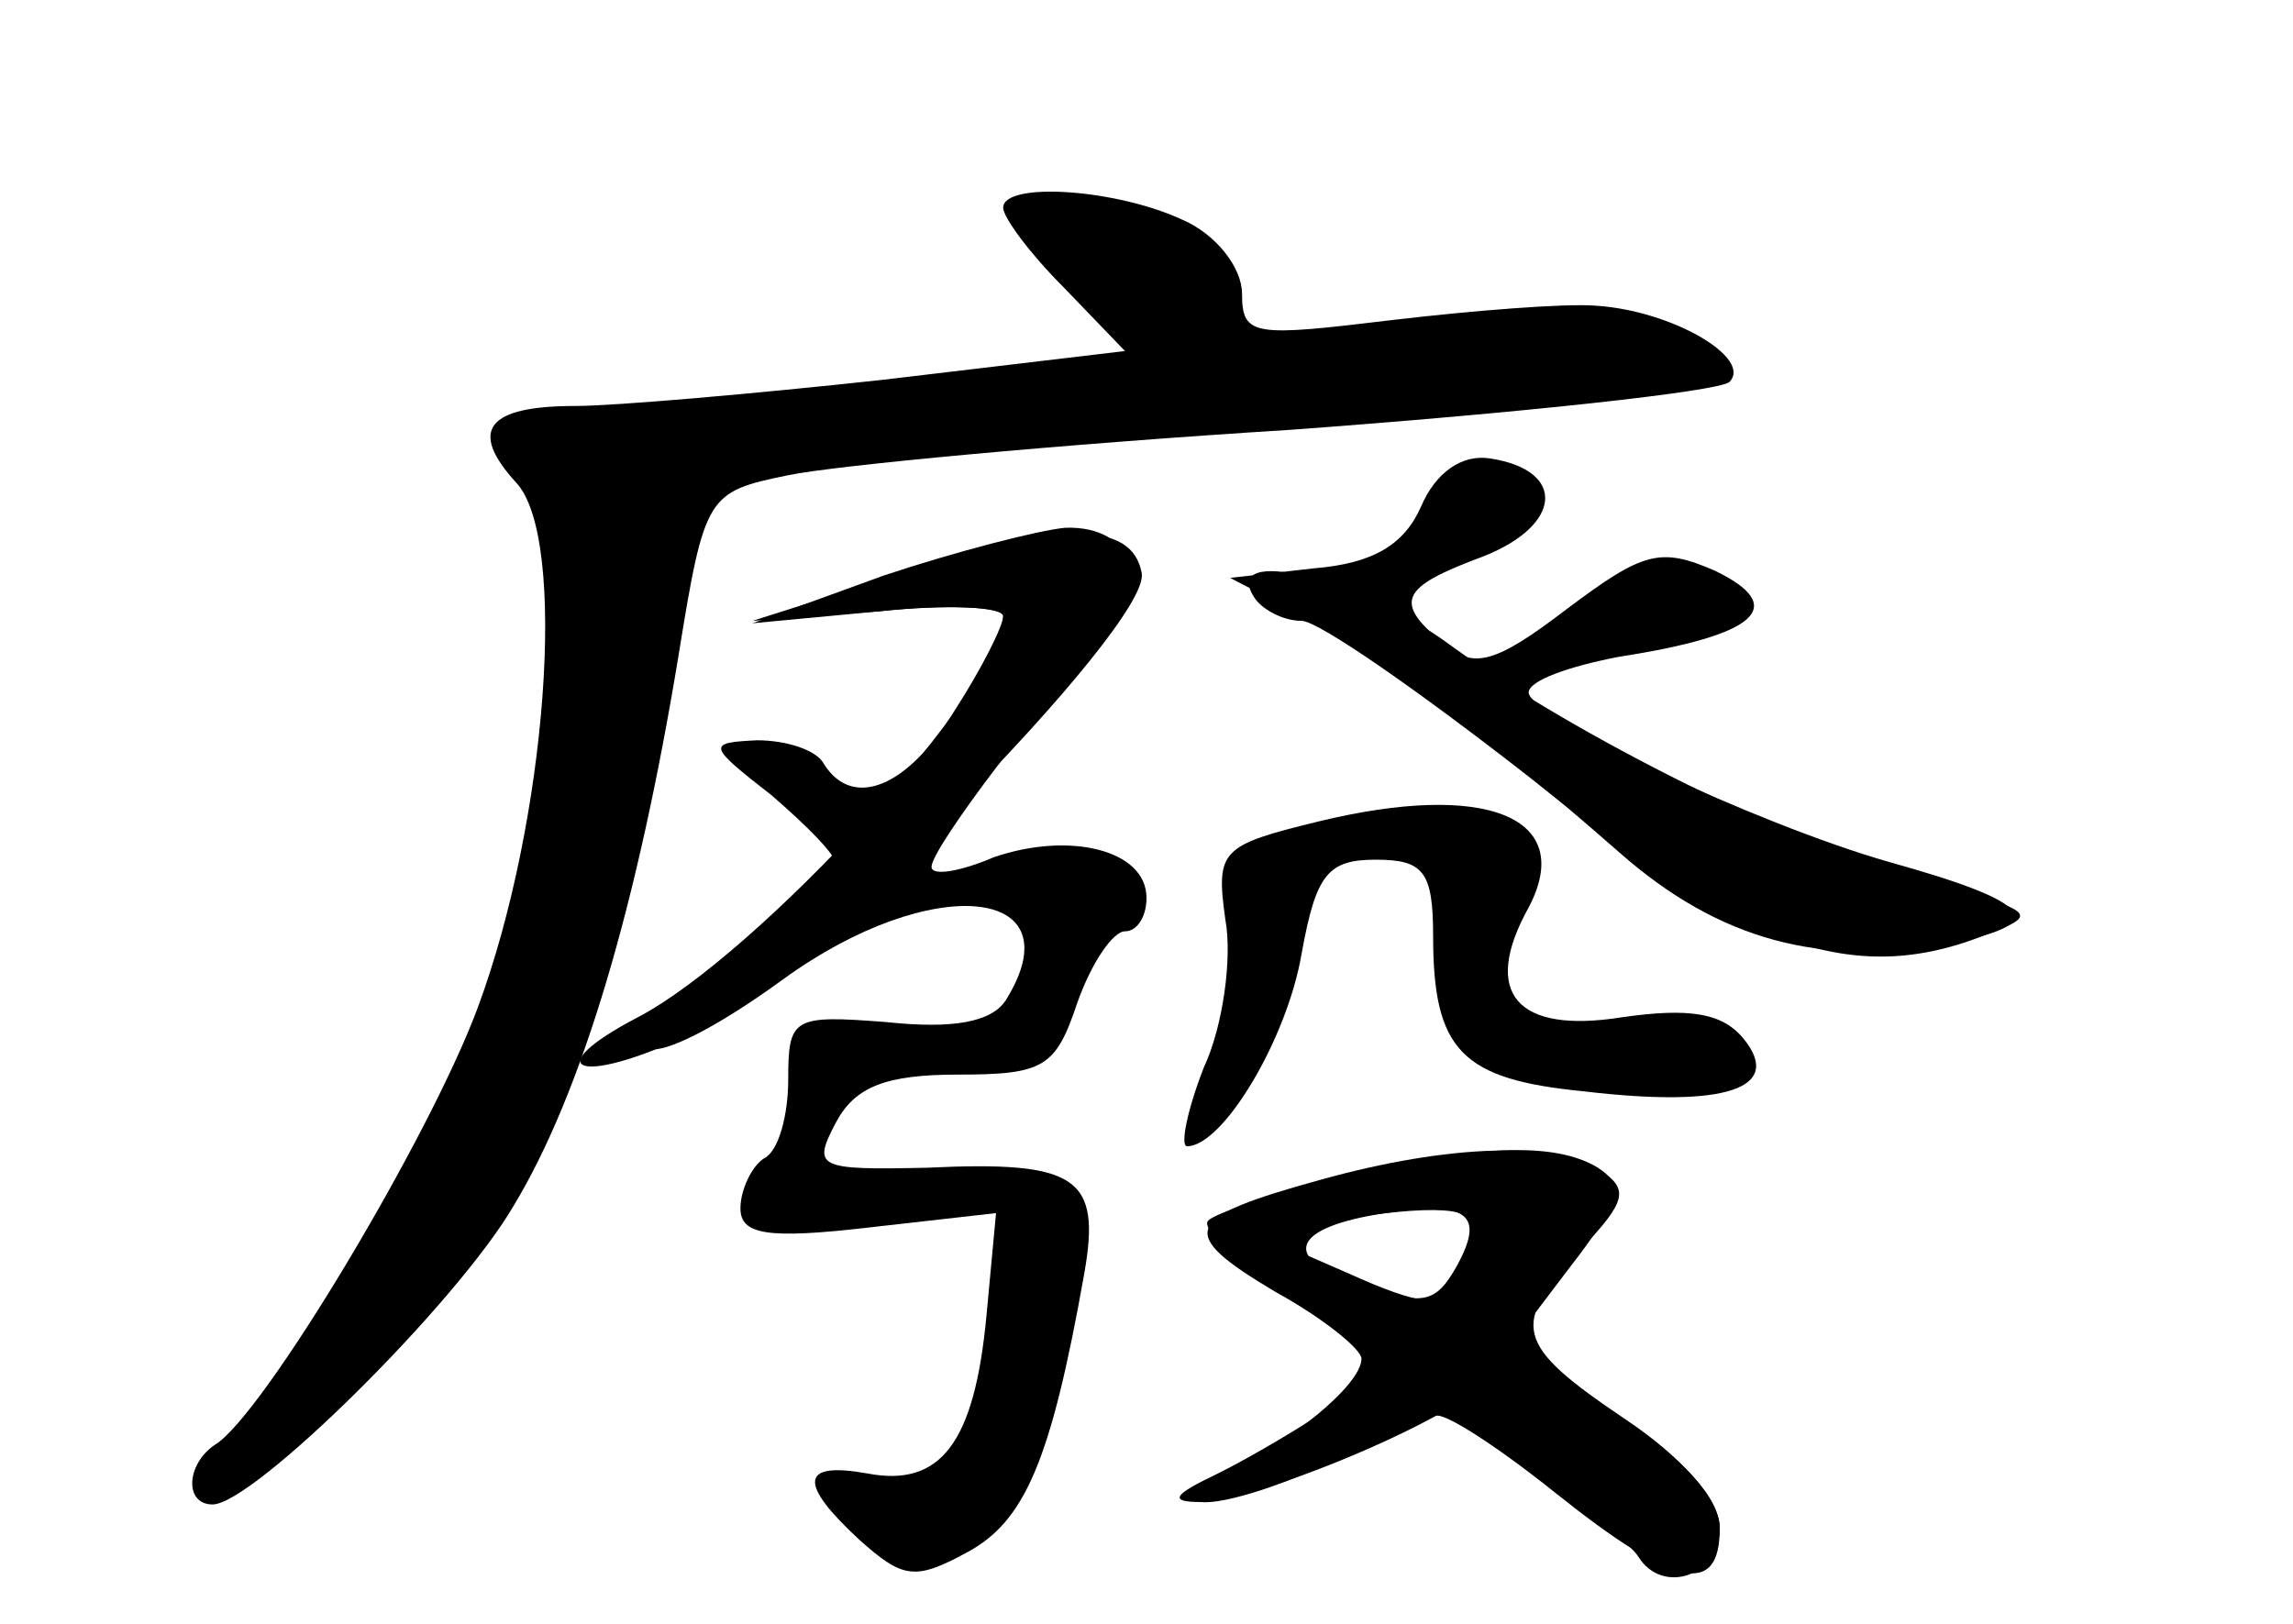 <?xml version="1.0" standalone="no"?>
<!DOCTYPE svg PUBLIC "-//W3C//DTD SVG 20010904//EN"
 "http://www.w3.org/TR/2001/REC-SVG-20010904/DTD/svg10.dtd">
<svg version="1.0" xmlns="http://www.w3.org/2000/svg"
 width="96pt" height="68pt" viewBox="0 0 96 68"
 preserveAspectRatio="xMidYMid meet">
<g transform="translate(0,68) scale(0.1,-0.1)" fill="#000000" stroke="none">
<g id="part-0" class="char-part">
  <path d="M420 593 c0 -4 11 -19 25 -33 l26 -27 -101 -12 c-55 -6 -113 -11
-129 -11 -37 0 -45 -10 -25 -32 22 -23 13 -142 -16 -220 -20 -54 -90 -171
-110 -183 -12 -8 -13 -25 -1 -25 17 0 102 84 126 125 29 48 52 127 69 230 11
68 12 69 46 76 19 4 114 13 210 19 96 7 179 16 184 20 10 10 -24 30 -56 32
-13 1 -51 -2 -85 -6 -58 -7 -63 -7 -63 11 0 11 -11 25 -25 31 -28 13 -75 16
-75 5z"/>
  <path d="M595 468 c-7 -16 -20 -24 -45 -26 l-35 -4 31 -16 c34 -19 75 -49 132
-99 42 -37 85 -48 138 -38 43 8 36 17 -25 34 -56 16 -151 61 -151 71 0 5 17
11 38 15 58 9 71 21 40 36 -23 10 -30 8 -62 -16 -30 -23 -39 -25 -51 -15 -22
18 -19 24 16 37 33 13 35 36 3 41 -12 2 -23 -6 -29 -20z"/>
  <path d="M370 439 l-55 -20 53 5 c28 3 52 2 52 -2 0 -4 -9 -22 -20 -39 -20
-33 -43 -42 -55 -23 -3 6 -16 10 -28 10 -21 -1 -21 -2 6 -23 15 -13 27 -25 27
-29 0 -3 -21 -22 -47 -42 -56 -43 -34 -49 25 -6 62 45 123 39 93 -9 -6 -9 -22
-12 -50 -9 -39 3 -41 2 -41 -24 0 -15 -4 -30 -10 -33 -5 -3 -10 -13 -10 -21 0
-11 11 -13 54 -8 l53 6 -4 -43 c-5 -53 -19 -72 -50 -66 -28 5 -29 -4 -3 -28
18 -16 23 -17 45 -5 24 13 35 38 49 117 7 40 -3 47 -66 44 -46 -1 -48 0 -38
19 8 15 21 20 51 20 36 0 41 3 50 30 6 17 15 30 20 30 5 0 9 6 9 14 0 20 -32
28 -64 17 -14 -6 -26 -8 -26 -4 0 8 48 71 72 95 22 22 13 48 -16 47 -11 -1
-46 -10 -76 -20z"/>
  <path d="M552 336 c-41 -10 -43 -12 -39 -41 3 -16 -1 -45 -9 -62 -7 -18 -10
-33 -7 -33 15 0 42 45 48 81 6 33 11 39 31 39 20 0 24 -5 24 -32 0 -48 12 -60
63 -65 59 -7 84 1 67 22 -9 11 -23 13 -51 9 -44 -7 -59 10 -39 46 20 38 -18
53 -88 36z"/>
  <path d="M553 186 c-58 -16 -61 -22 -19 -47 20 -11 36 -24 36 -28 0 -11 -31
-36 -55 -46 -11 -4 -15 -9 -8 -12 9 -3 61 16 94 34 3 2 25 -12 50 -32 50 -40
69 -44 69 -15 0 12 -16 30 -40 46 -46 31 -48 39 -18 71 19 20 20 25 8 33 -19
12 -63 11 -117 -4z m57 -36 c-9 -16 -14 -17 -41 -8 -33 11 -29 24 11 30 34 5
42 0 30 -22z"/>
</g>
<g id="part-1" class="char-part">
  <path d="M430 590 c0 -5 12 -20 27 -34 l26 -24 -34 -6 c-19 -3 -61 -8 -94 -11
-33 -3 -79 -8 -103 -12 -41 -5 -42 -6 -26 -24 15 -17 16 -28 5 -106 -13 -97
-55 -200 -110 -267 -17 -22 -29 -41 -27 -44 10 -9 87 63 111 104 26 45 70 189
80 266 7 57 1 55 242 73 101 7 186 15 189 18 3 3 -4 11 -16 17 -21 11 -131 7
-167 -7 -8 -3 -13 3 -13 16 0 16 -10 26 -35 37 -40 16 -55 18 -55 4z"/>
</g>
<g id="part-2" class="char-part">
  <path d="M375 439 l-60 -19 53 4 c28 3 52 2 52 -2 0 -30 -103 -142 -153 -168
-42 -22 -25 -29 20 -8 46 21 195 172 191 194 -4 22 -34 22 -103 -1z"/>
</g>
<g id="part-3" class="char-part">
  <path d="M525 430 c3 -5 12 -10 20 -10 7 0 50 -30 96 -66 88 -71 135 -87 189
-66 24 9 23 10 -20 22 -57 15 -151 62 -203 100 -38 28 -96 42 -82 20z"/>
</g>
<g id="part-4" class="char-part">
  <path d="M558 186 c-25 -6 -49 -14 -52 -17 -4 -3 12 -18 35 -33 l41 -28 -23
-16 c-13 -9 -35 -22 -49 -29 -19 -9 -21 -12 -7 -12 10 -1 37 8 59 19 l42 20
38 -27 c22 -14 41 -30 44 -35 10 -16 34 -8 34 12 0 13 -16 30 -44 48 l-44 28
25 33 c21 27 23 35 12 42 -18 11 -51 10 -111 -5z m62 -24 c0 -4 -4 -13 -8 -20
-7 -10 -17 -9 -48 5 l-39 17 40 6 c41 6 55 4 55 -8z"/>
</g>
</g>
</svg>